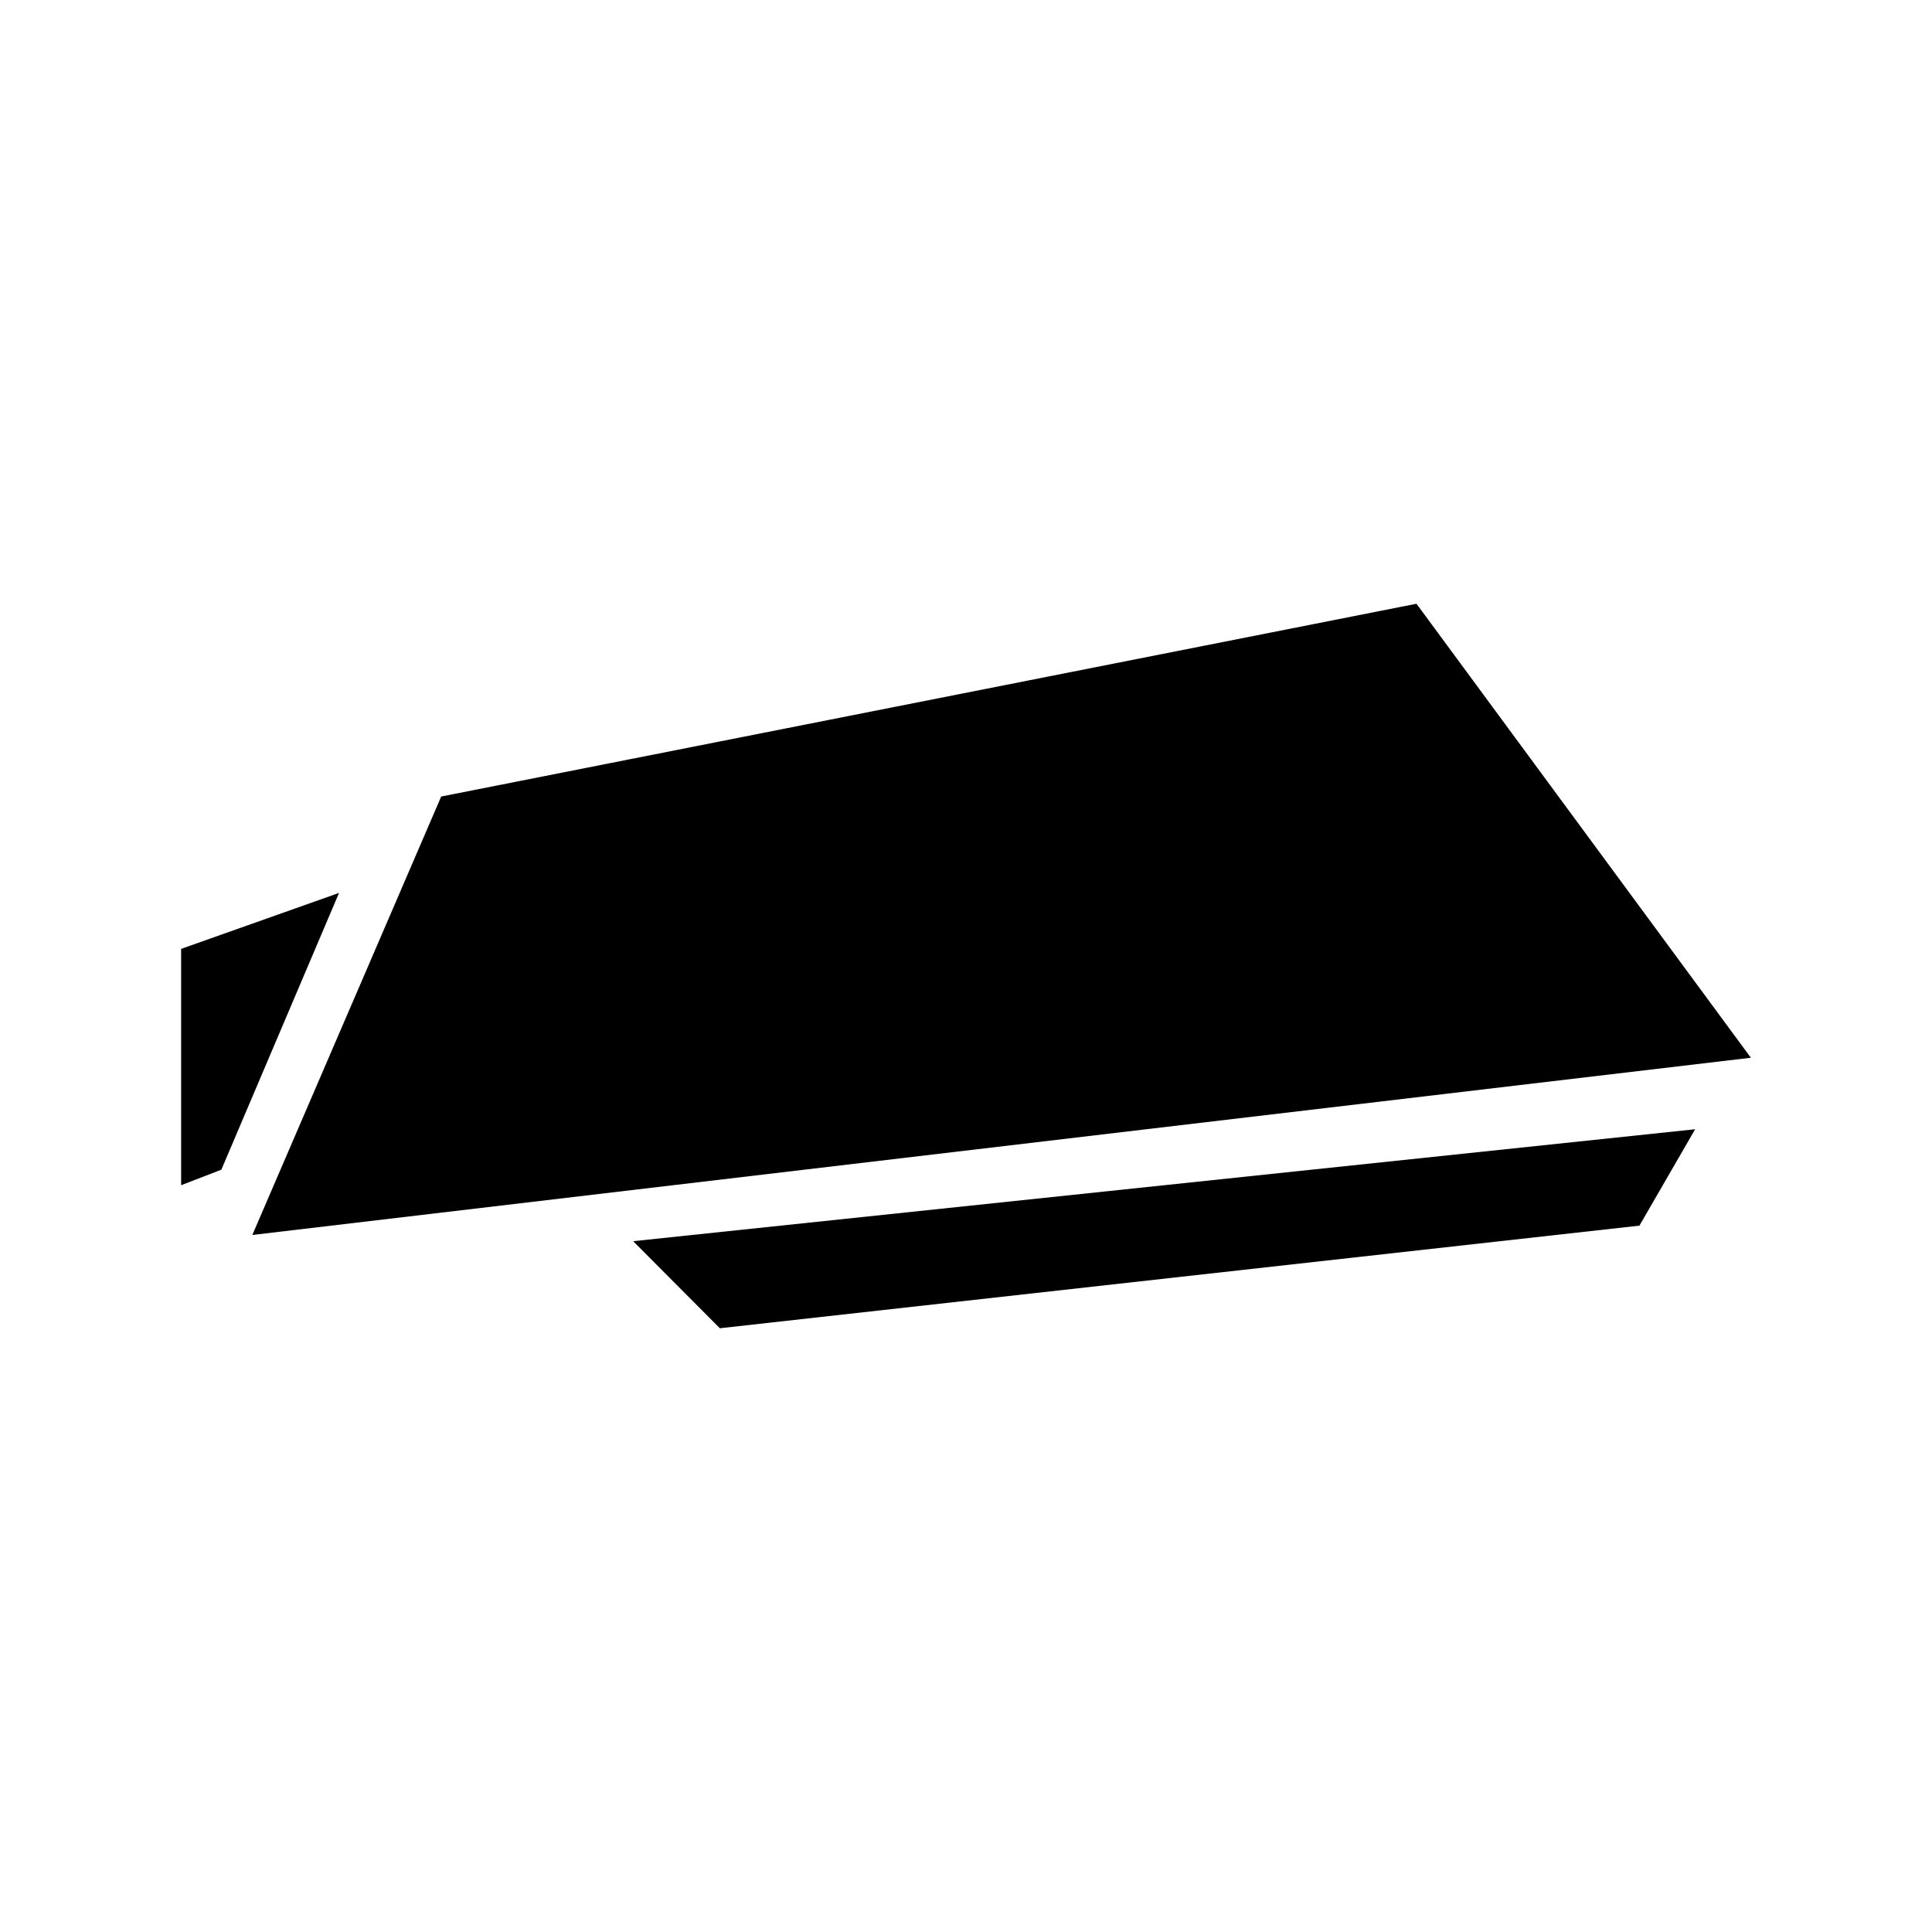 <?xml version="1.0" encoding="UTF-8"?>
<svg width="64px" height="64px" viewBox="0 0 64 64" version="1.1" xmlns="http://www.w3.org/2000/svg" xmlns:xlink="http://www.w3.org/1999/xlink">
    <!-- Generator: Sketch 52.6 (67491) - http://www.bohemiancoding.com/sketch -->
    <title>stl-component-lantern</title>
    <desc>Created with Sketch.</desc>
    <g id="stl-component-lantern" stroke="none" stroke-width="1" fill="none" fill-rule="evenodd">
        <g id="icon-stl-component-lantern" transform="translate(6, 20)" fill="#000000" fill-rule="nonzero">
            <path d="M40.923,0 L8.615,6.386 L2.359,20.91 L52,15.039 L40.923,0 Z M17.846,24 L48.308,20.601 L50.154,17.408 L14.974,21.116 L17.846,24 Z M0,19.262 L1.333,18.747 L5.231,9.579 L0,11.433 L0,19.262 Z" id="Shape"></path>
        </g>
    </g>
</svg>